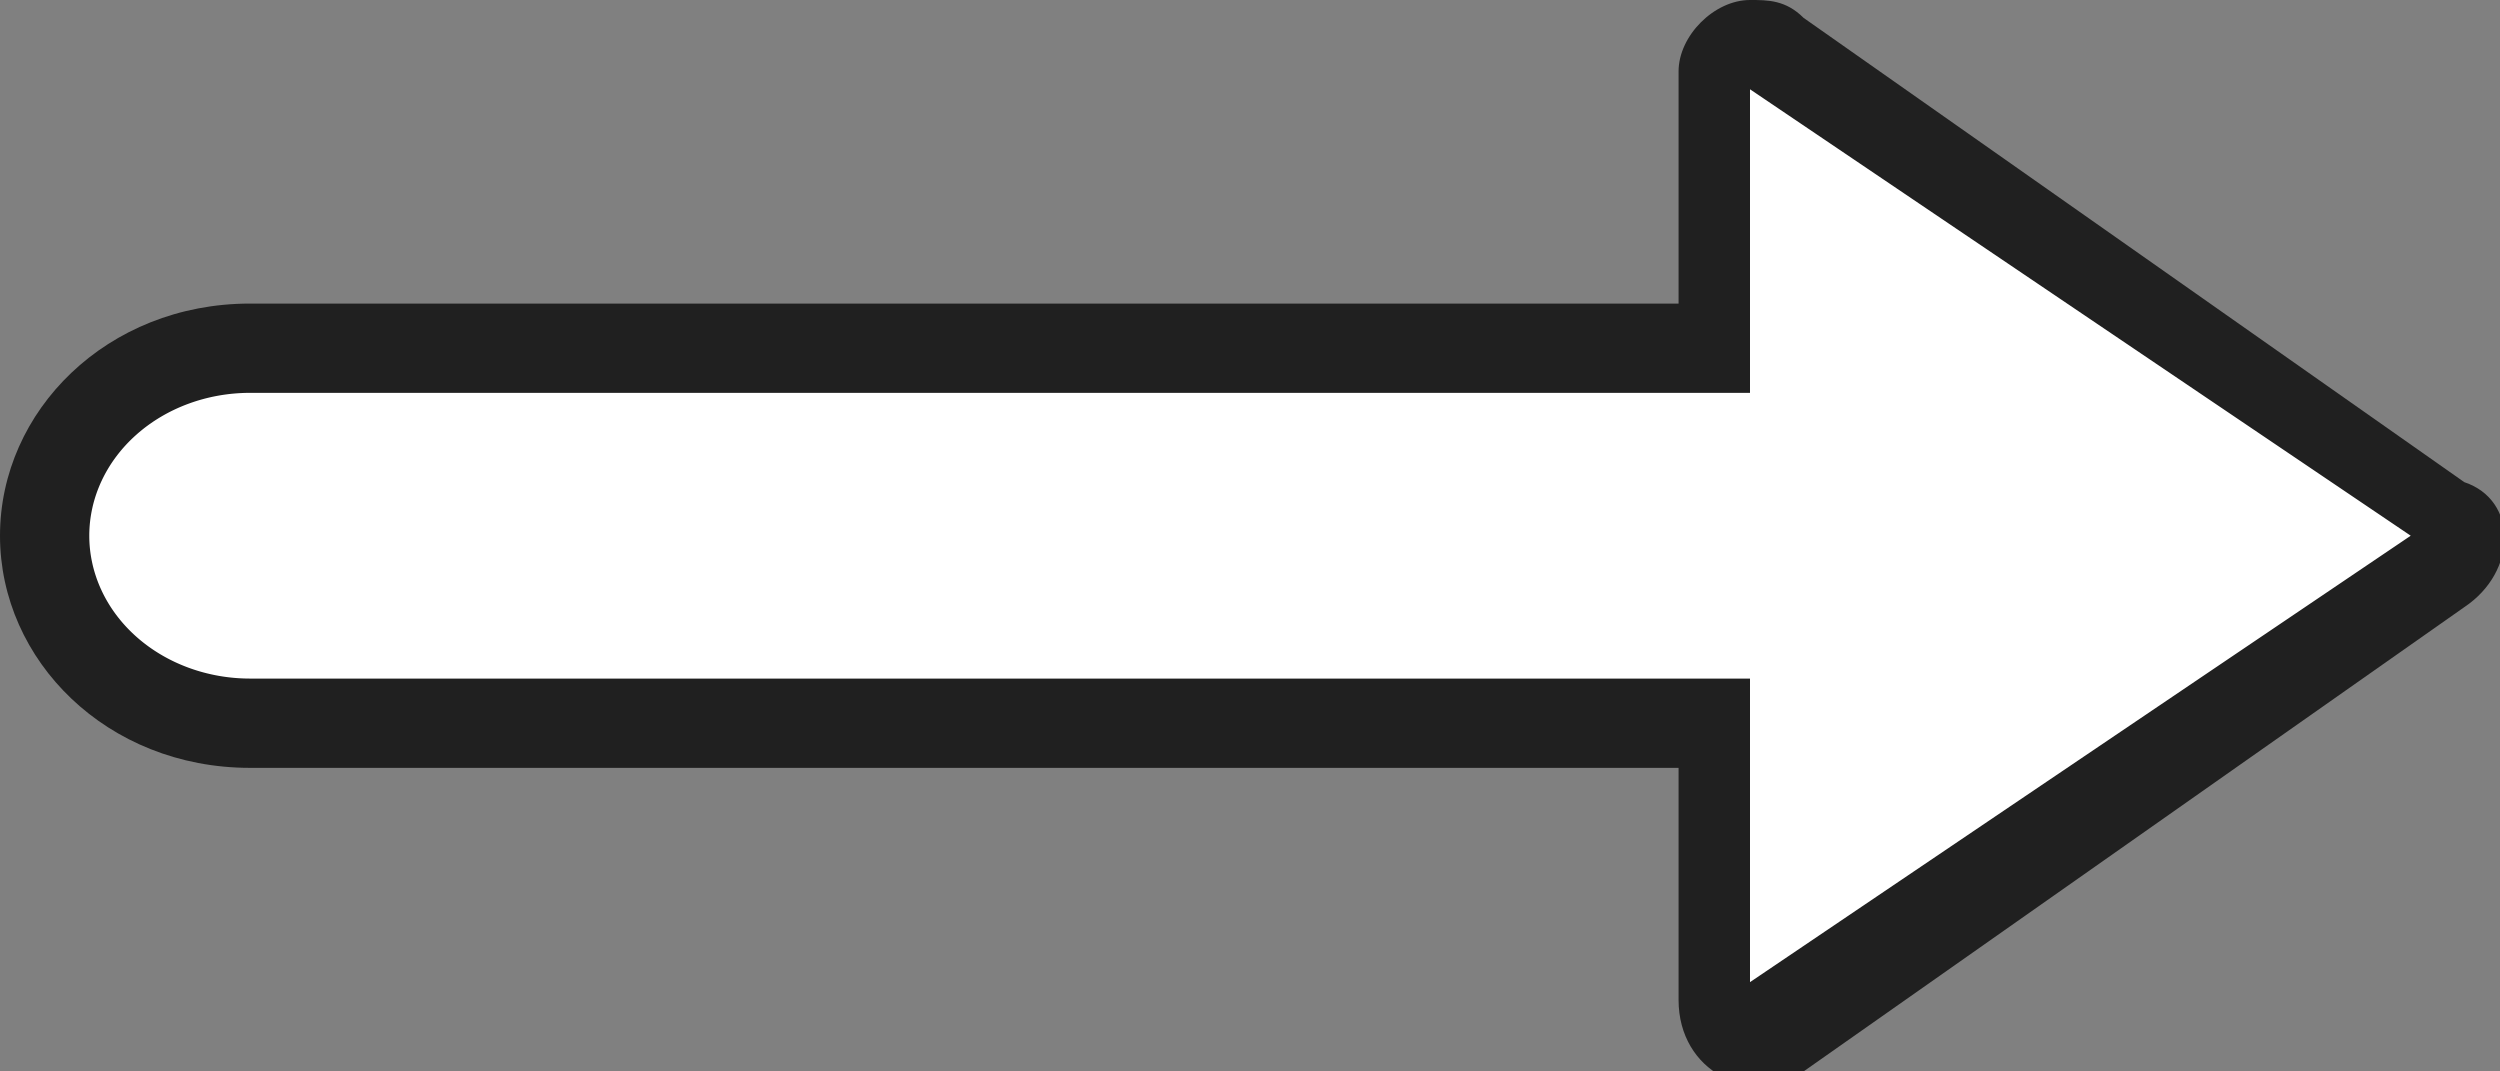 <svg xmlns:svg="http://www.w3.org/2000/svg" xmlns="http://www.w3.org/2000/svg" version="1.1" viewBox="0 0 14 6" height="6" width="14"><rect x="0" y="0" width="14" height="6" fill="#808080" stroke="none"/><title>oneway-large</title><path d="M9.8 0C9.6 0 9.4 0.2 9.4 0.4l0 1.3-8 0C0.6 1.7 0 2.3 0 3c0 0.7 0.6 1.3 1.4 1.3l8 0 0 1.3c0 0.4 0.4 0.6 0.7 0.4l3.7-2.6c0.3-0.2 0.3-0.6 0-0.7L10.1 0.1C10 0 9.9 0 9.8 0Z" fill="rgba(0,0,0,0.75)" /><path d="m13.5 3-3.7-2.5 0 1.7-8.4 0A0.9 0.8 0 0 0 0.5 3 0.9 0.8 0 0 0 1.4 3.8l8.4 0 0 1.7z" fill="#fff"/></svg>
